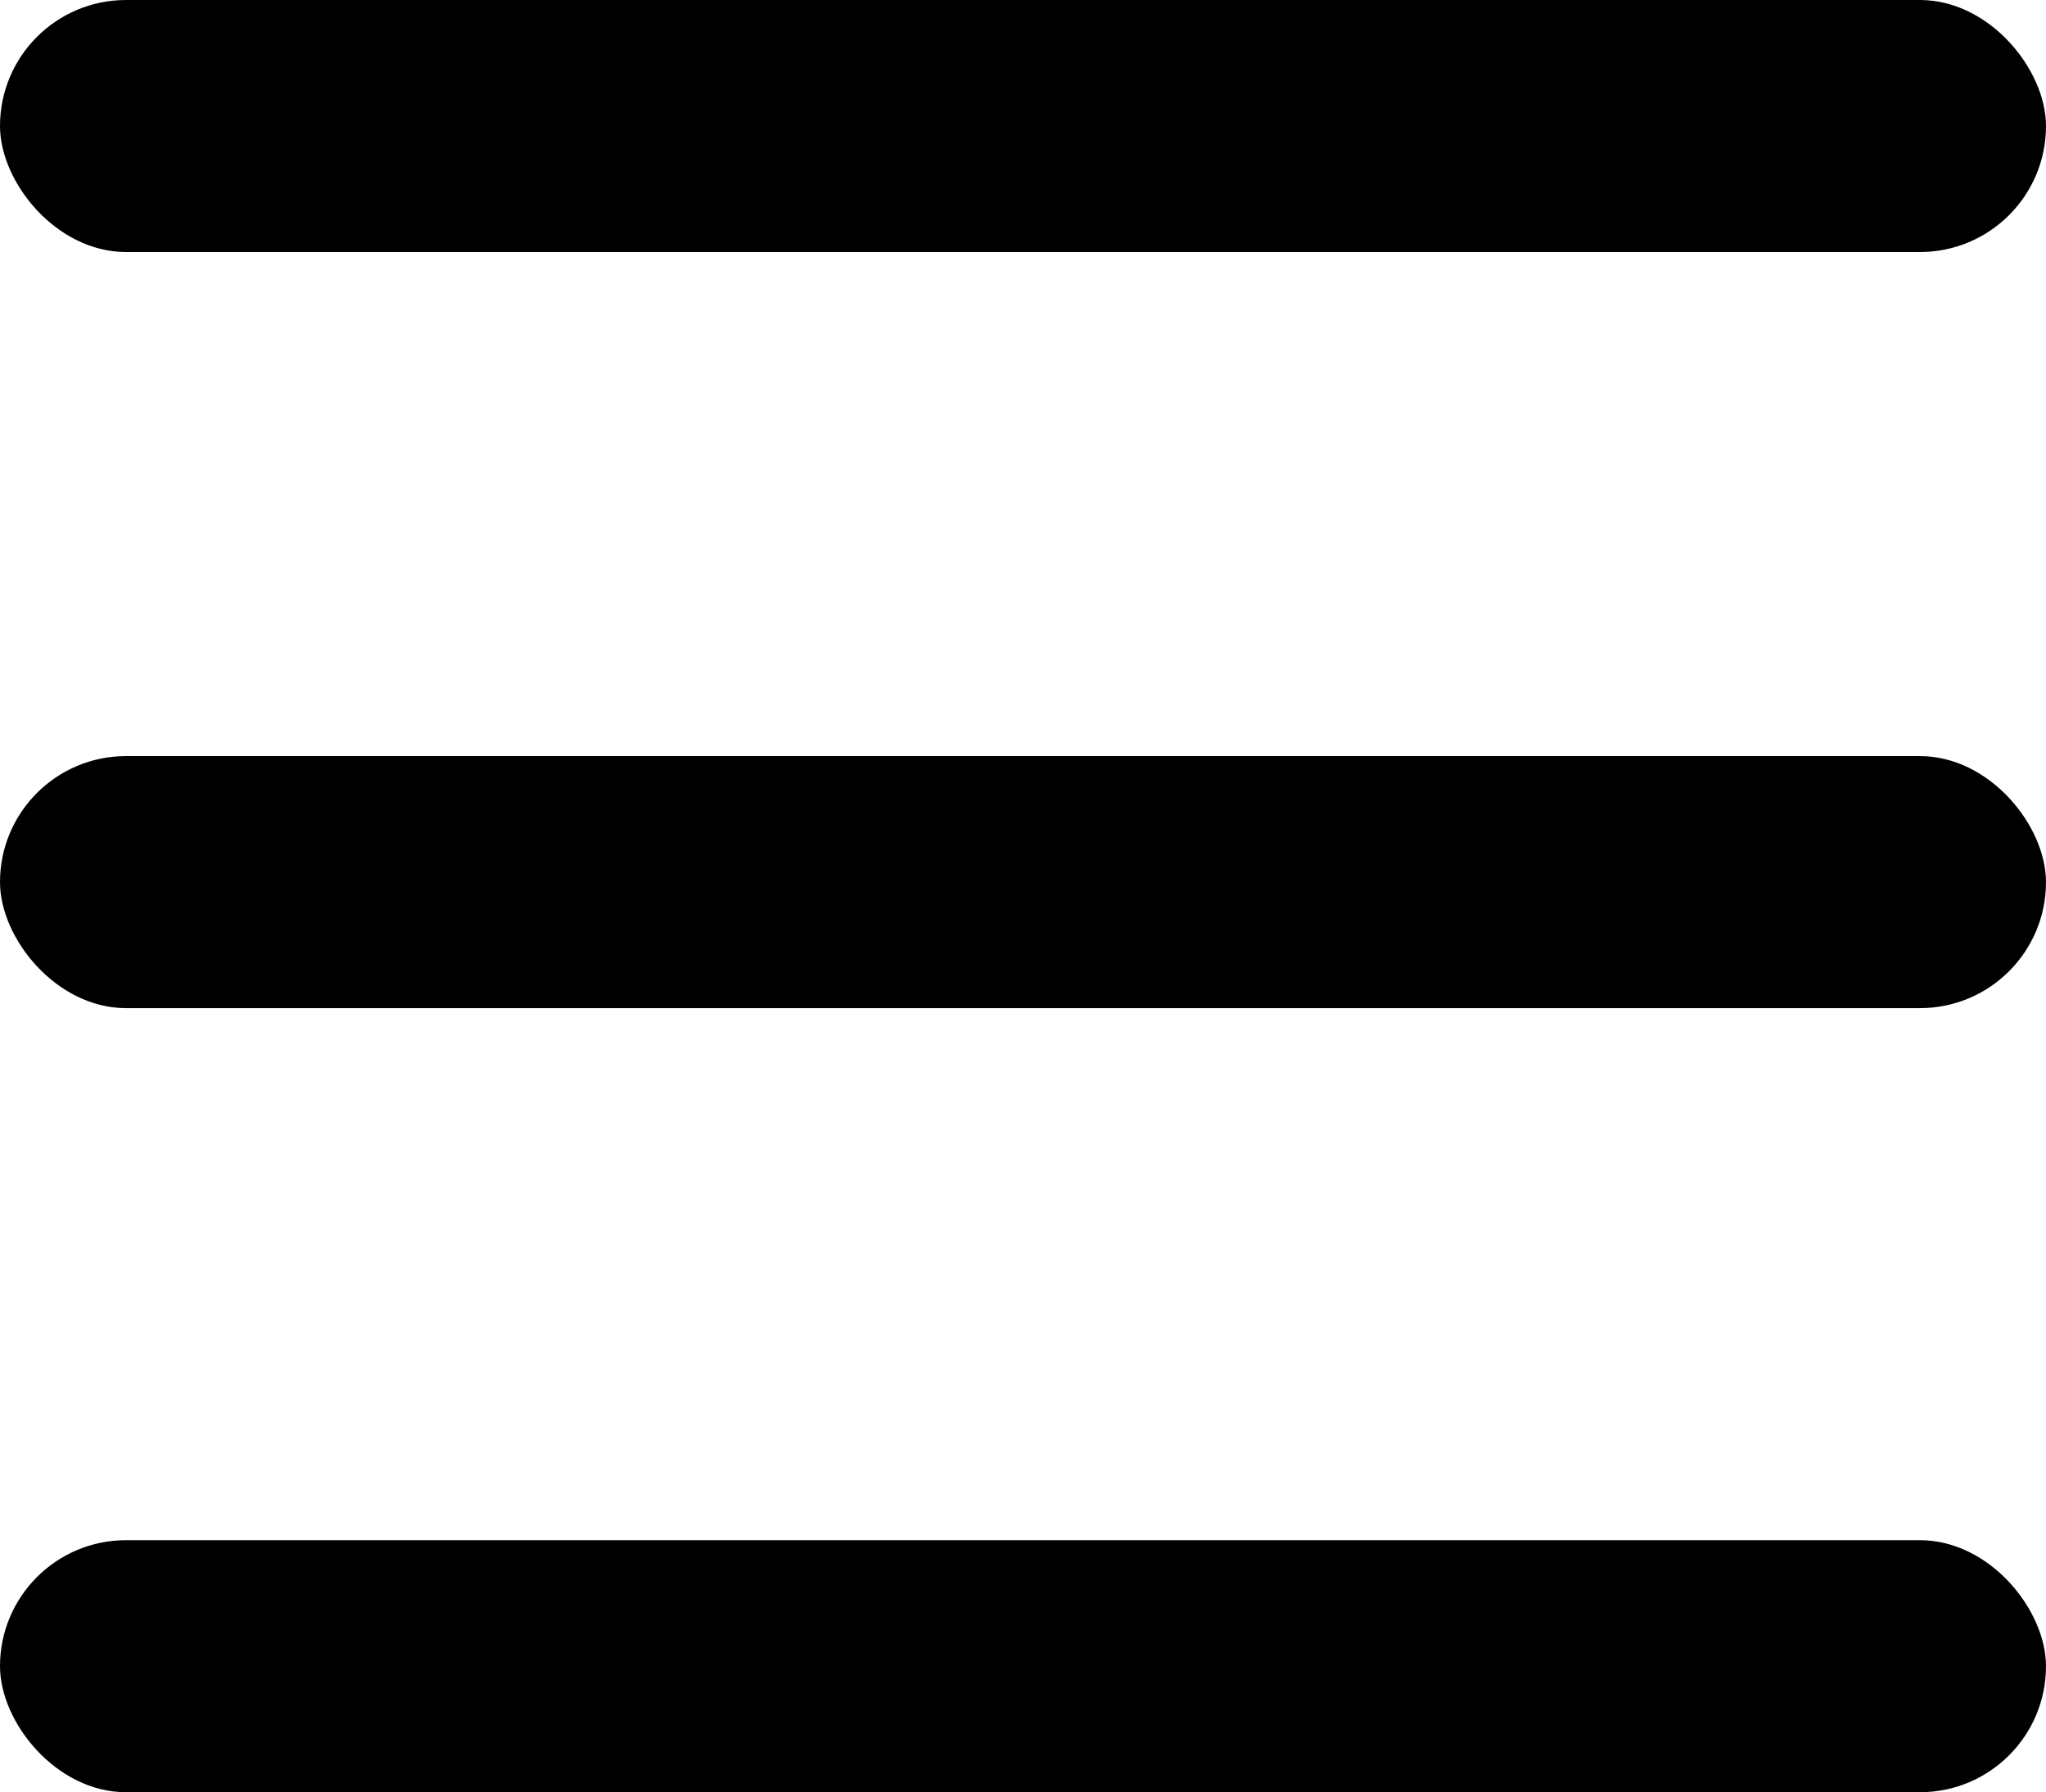 <svg width="113" height="99" viewBox="0 0 113 99" fill="none" xmlns="http://www.w3.org/2000/svg">
<rect width="113" height="13.922" rx="6.961" fill="black"/>
<rect y="85.078" width="113" height="13.922" rx="6.961" fill="black"/>
<rect y="41.766" width="113" height="13.922" rx="6.961" fill="black"/>
</svg>

